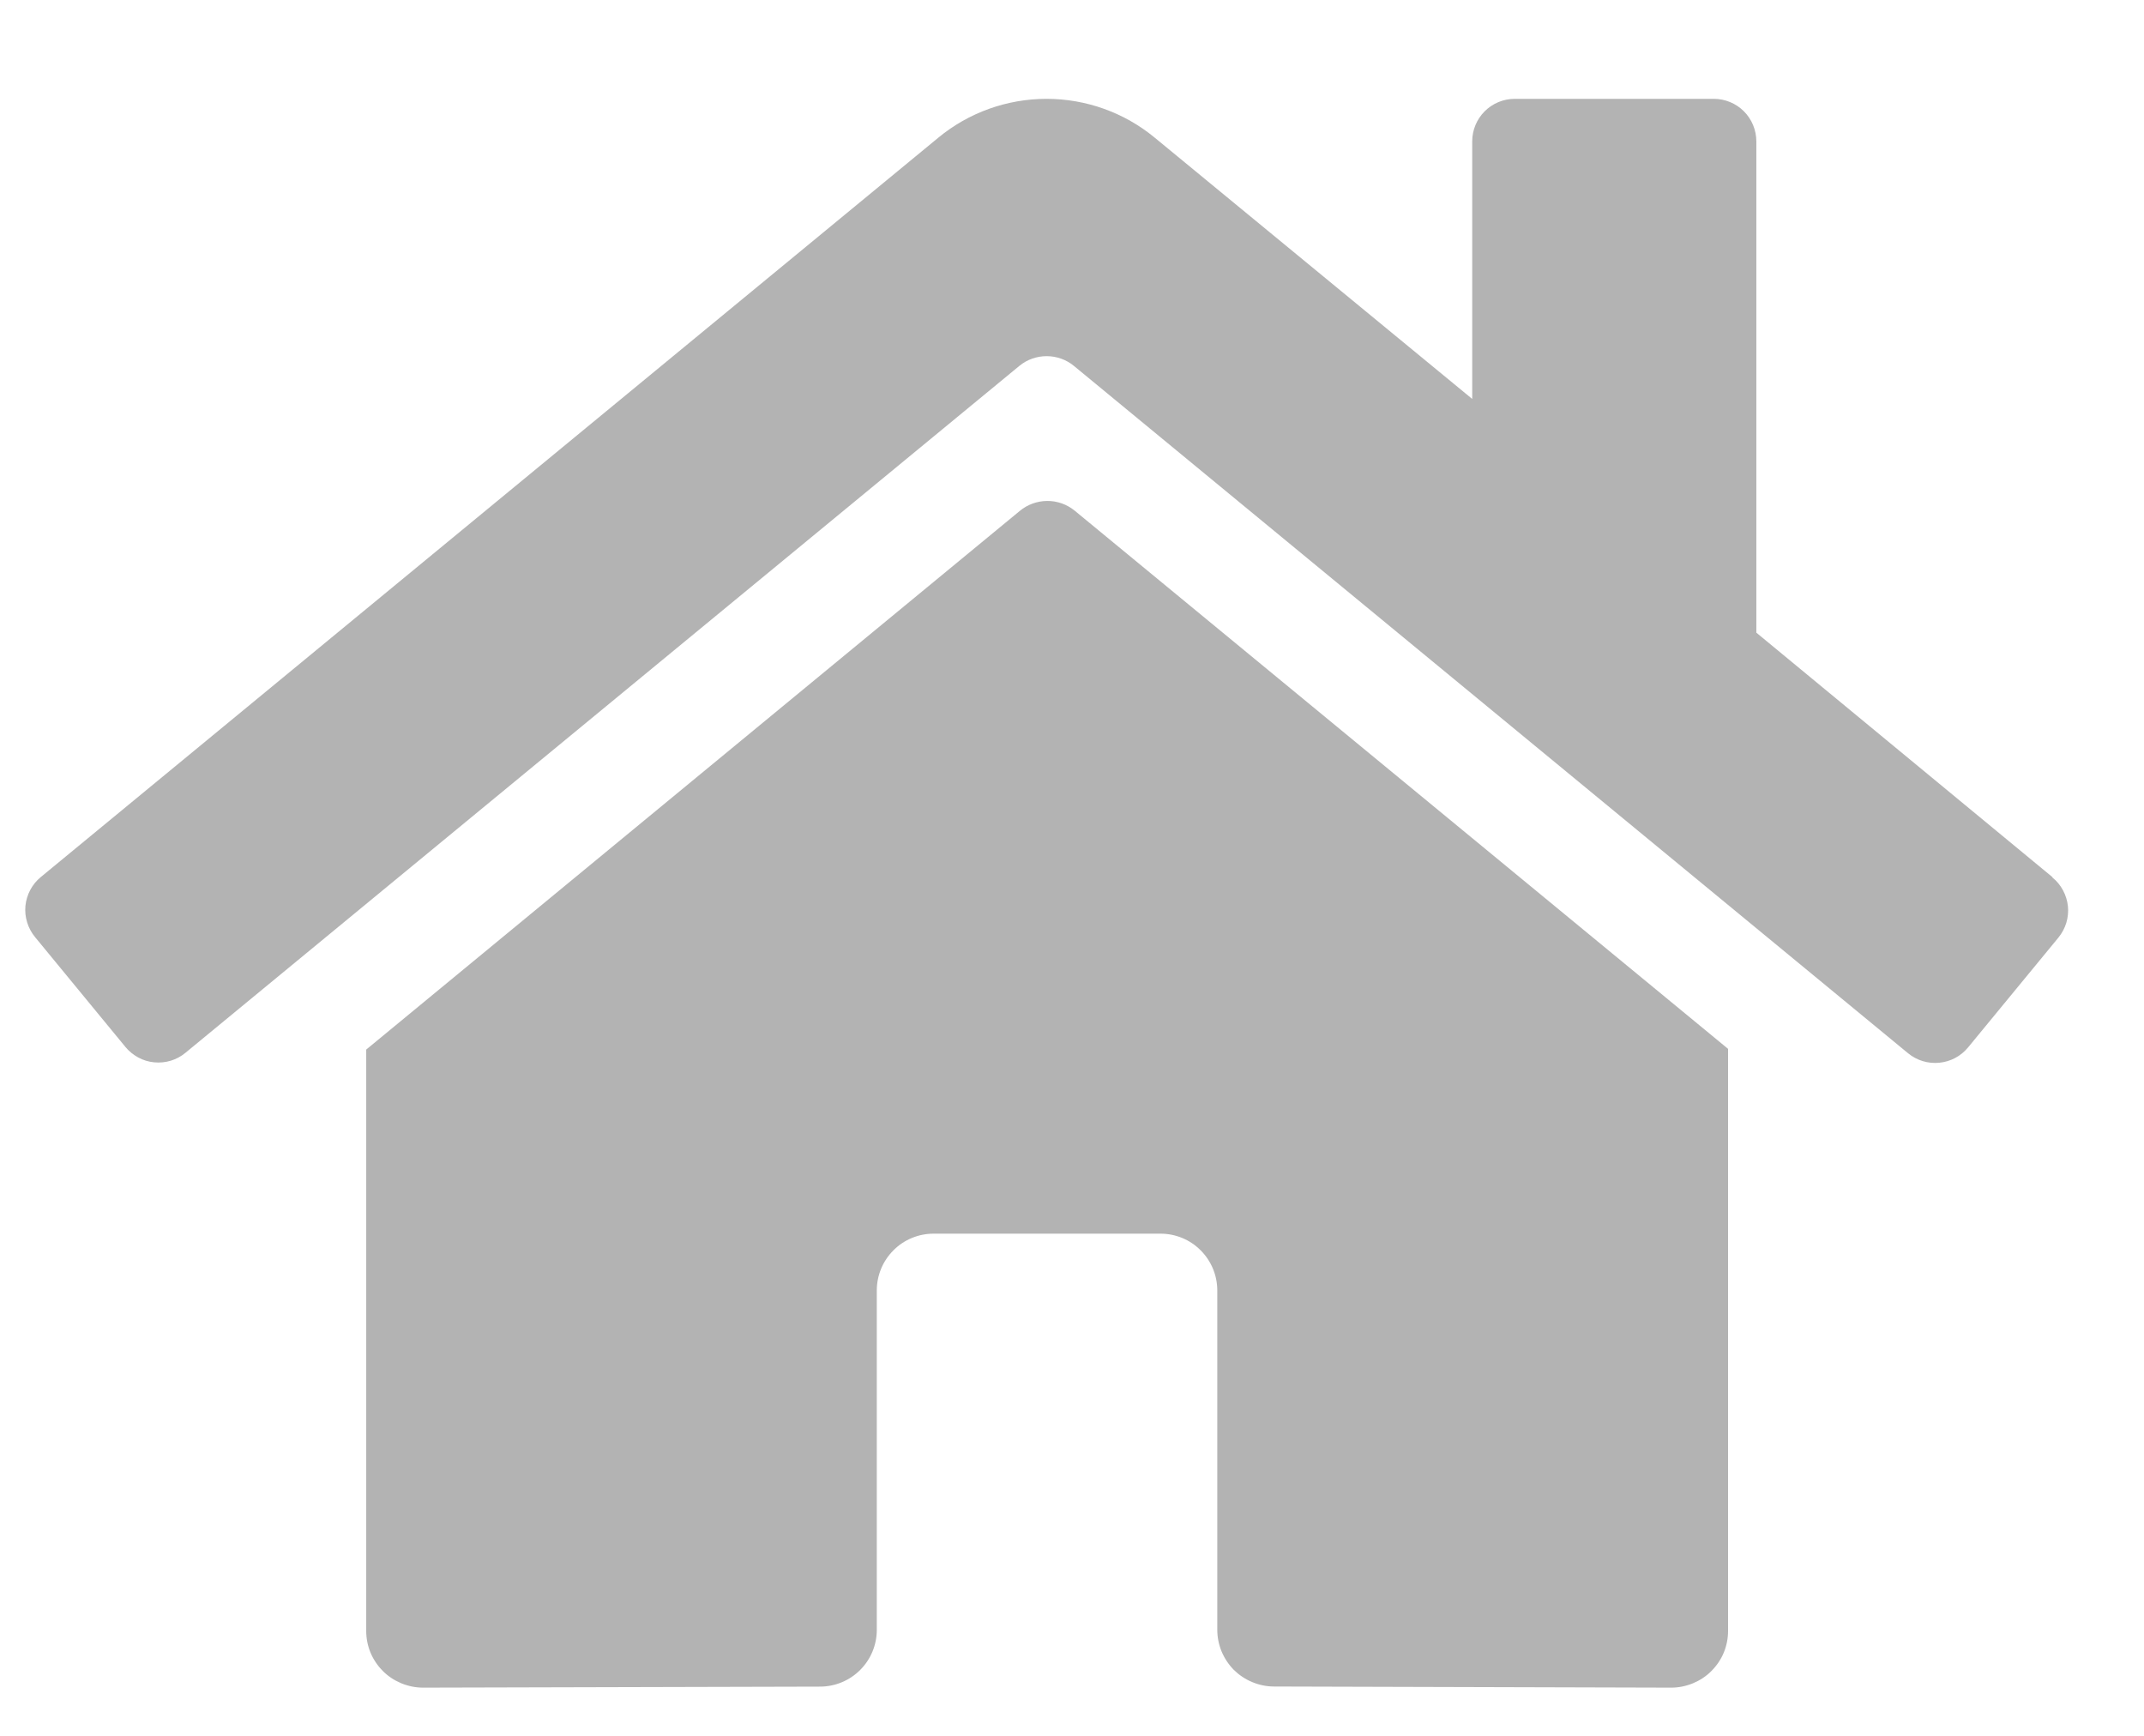 <svg width="21" height="17" viewBox="0 0 21 17" fill="none" xmlns="http://www.w3.org/2000/svg">
<path d="M9.987 5.005L3.587 10.279V15.972C3.587 16.045 3.601 16.117 3.629 16.185C3.657 16.252 3.698 16.313 3.75 16.365C3.801 16.417 3.863 16.457 3.93 16.485C3.998 16.513 4.07 16.528 4.143 16.528L8.035 16.518C8.182 16.517 8.323 16.458 8.426 16.354C8.53 16.25 8.588 16.109 8.588 15.962V12.638C8.588 12.49 8.647 12.349 8.751 12.245C8.855 12.14 8.997 12.082 9.144 12.082H11.367C11.514 12.082 11.656 12.14 11.76 12.245C11.864 12.349 11.923 12.49 11.923 12.638V15.96C11.923 16.033 11.937 16.105 11.965 16.173C11.993 16.24 12.034 16.302 12.085 16.354C12.137 16.405 12.198 16.446 12.266 16.474C12.334 16.502 12.406 16.517 12.479 16.517L16.37 16.528C16.443 16.528 16.515 16.513 16.583 16.485C16.65 16.457 16.712 16.417 16.763 16.365C16.815 16.313 16.856 16.252 16.884 16.185C16.912 16.117 16.926 16.045 16.926 15.972V10.272L10.526 5.001C10.45 4.939 10.354 4.905 10.256 4.906C10.157 4.907 10.062 4.942 9.987 5.005ZM20.103 8.59L17.203 6.196V1.385C17.203 1.274 17.159 1.168 17.081 1.09C17.003 1.012 16.897 0.968 16.786 0.968H14.837C14.726 0.968 14.62 1.012 14.542 1.09C14.464 1.168 14.42 1.274 14.42 1.385V3.907L11.31 1.348C11.012 1.102 10.637 0.968 10.251 0.968C9.864 0.968 9.489 1.102 9.191 1.348L0.399 8.59C0.314 8.66 0.26 8.762 0.249 8.872C0.239 8.982 0.273 9.092 0.343 9.177L1.229 10.254C1.264 10.296 1.307 10.331 1.355 10.357C1.403 10.383 1.456 10.399 1.511 10.404C1.565 10.409 1.62 10.404 1.673 10.388C1.725 10.372 1.774 10.346 1.816 10.311L9.986 3.582C10.061 3.521 10.155 3.488 10.252 3.488C10.348 3.488 10.442 3.521 10.517 3.582L18.689 10.315C18.774 10.385 18.884 10.419 18.994 10.408C19.104 10.398 19.206 10.344 19.276 10.259L20.162 9.182C20.197 9.139 20.223 9.09 20.239 9.038C20.255 8.985 20.26 8.93 20.255 8.876C20.249 8.821 20.233 8.768 20.207 8.72C20.181 8.671 20.146 8.628 20.103 8.594V8.59Z" fill="#B3B3B3"/>
</svg>
